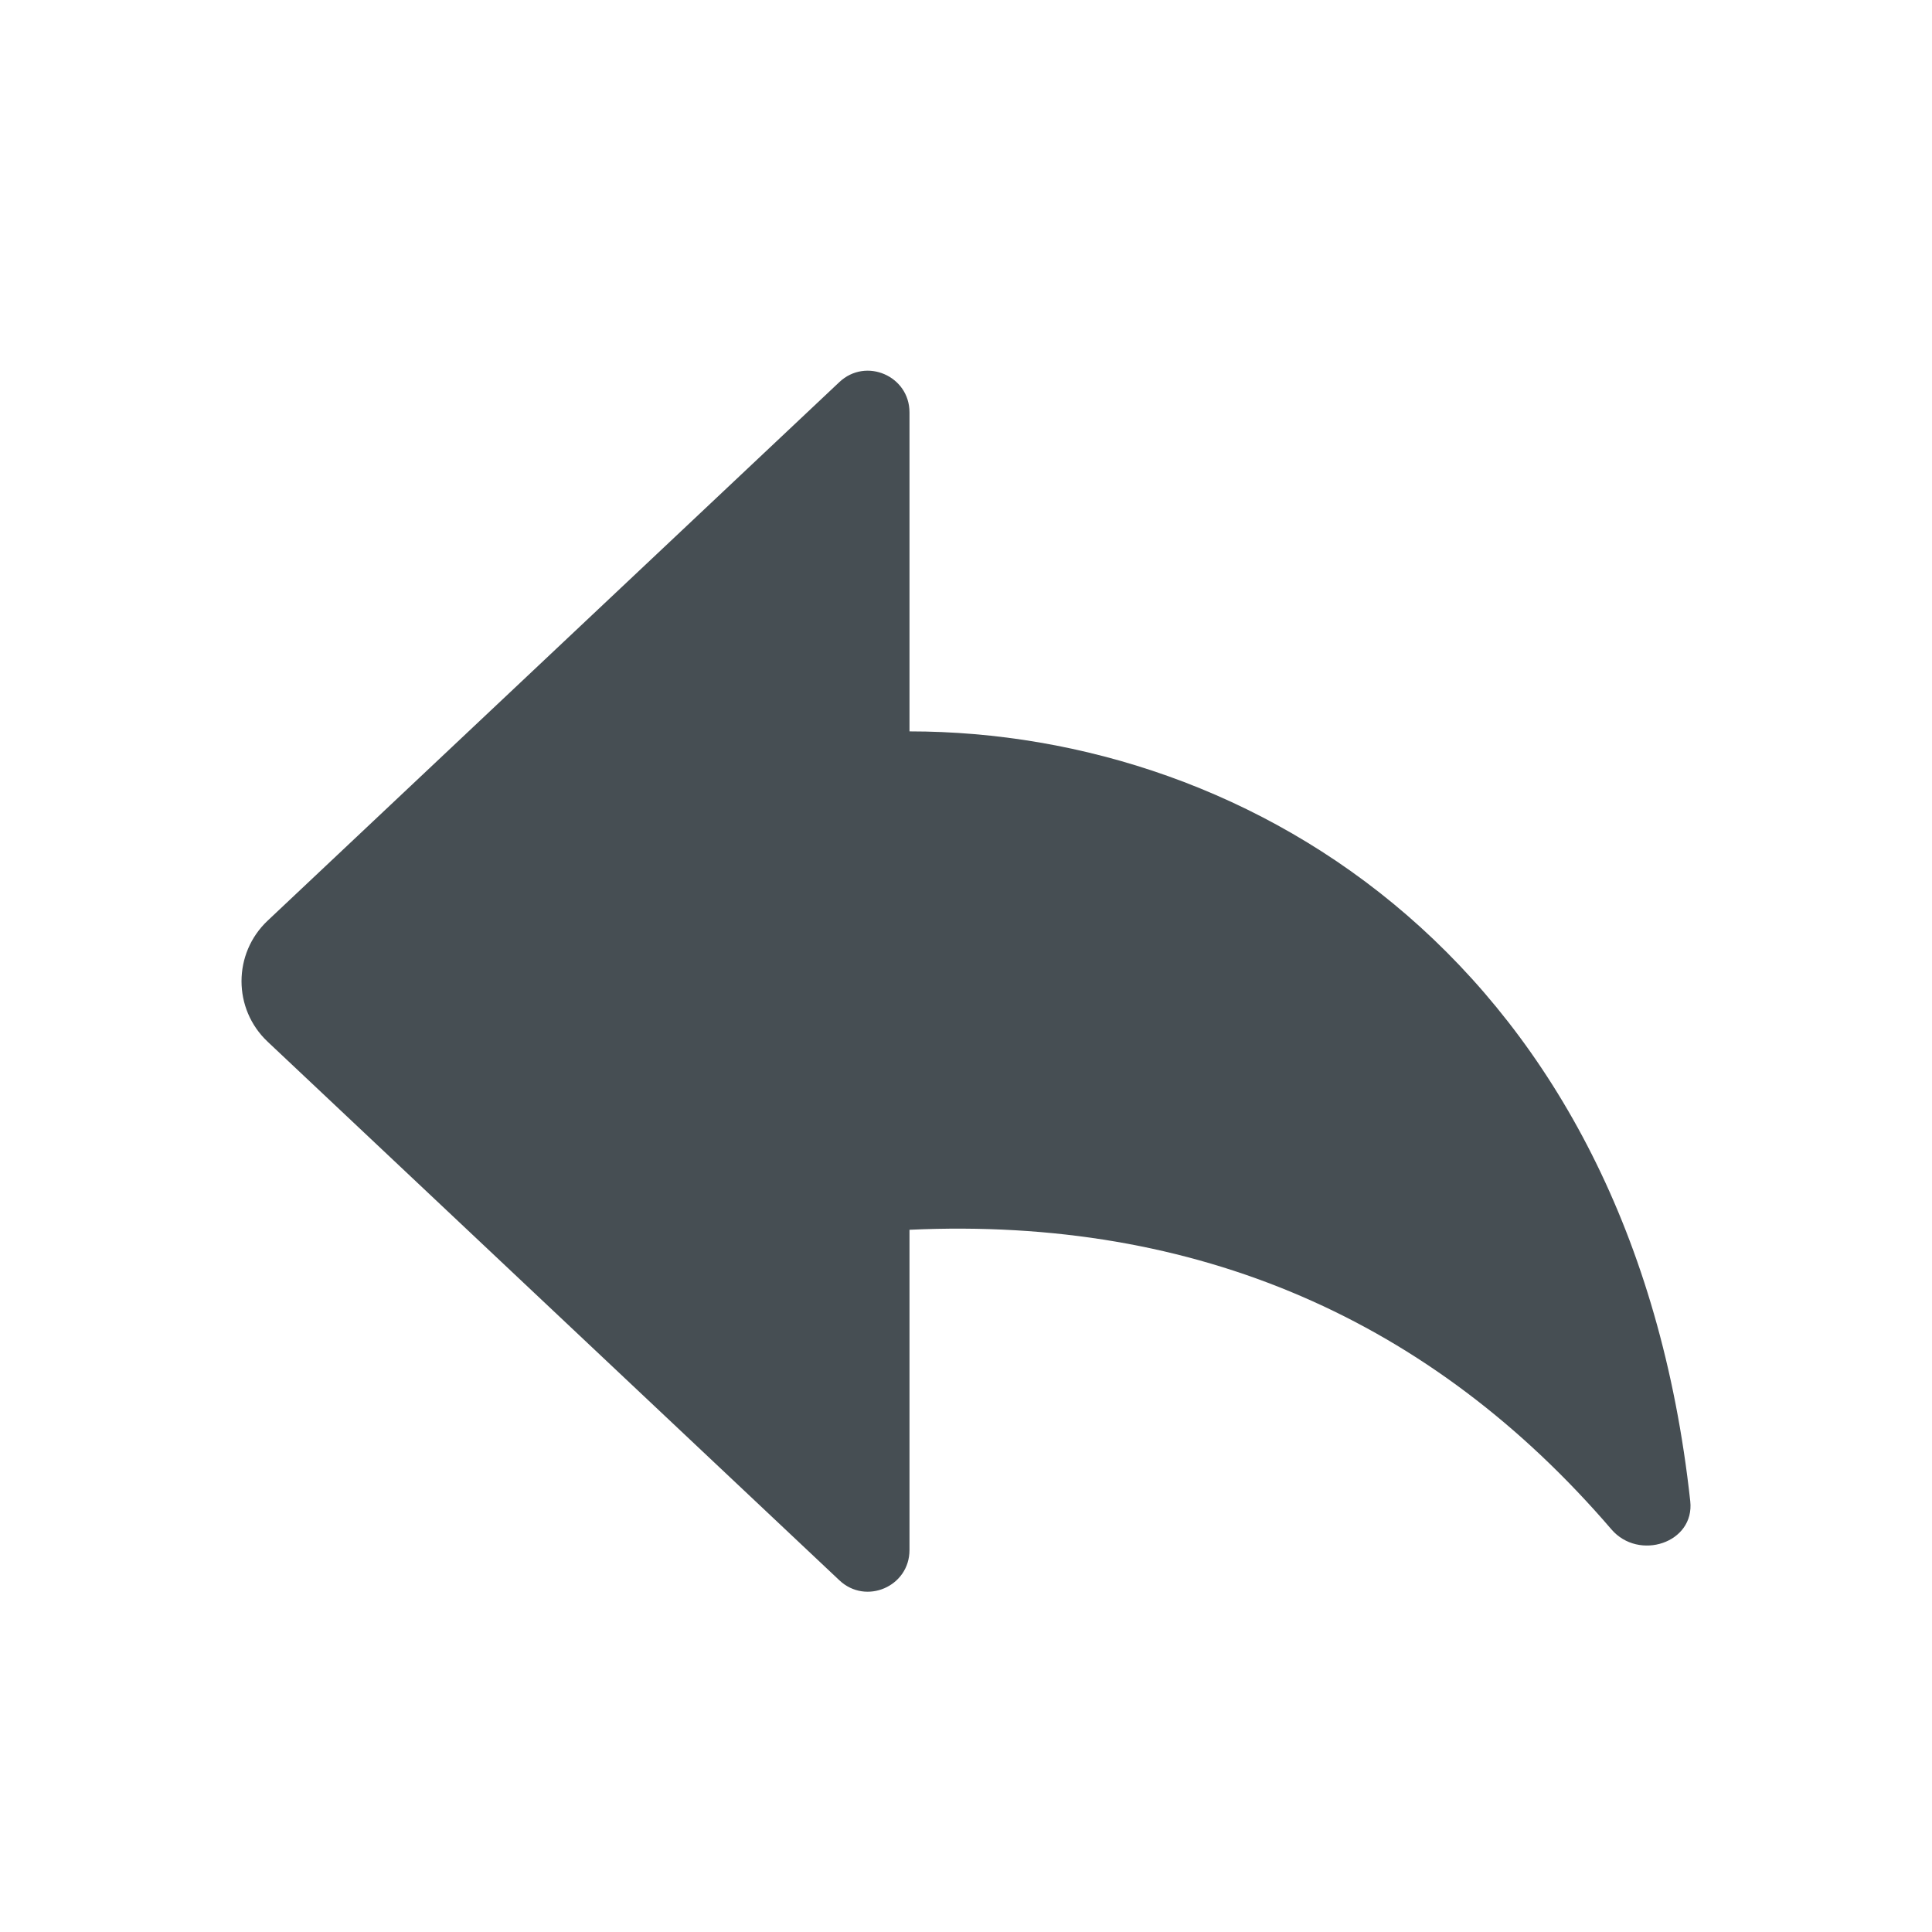 <svg width="32" height="32" viewBox="0 0 32 32" fill="none" xmlns="http://www.w3.org/2000/svg">
<g id="icons/arrowshape_left">
<path id="Vector 680" d="M13.903 6.328L4.433 15.249C3.856 15.793 3.856 16.711 4.433 17.254L13.903 26.175C14.342 26.589 15.064 26.278 15.064 25.674V20.369C19.836 20.148 23.721 21.872 26.69 25.331C27.143 25.859 28.071 25.556 27.996 24.865C27.026 15.981 20.763 12.114 15.064 12.114V6.83C15.064 6.226 14.342 5.915 13.903 6.328Z" fill="#464E53"/>
</g>
</svg>
